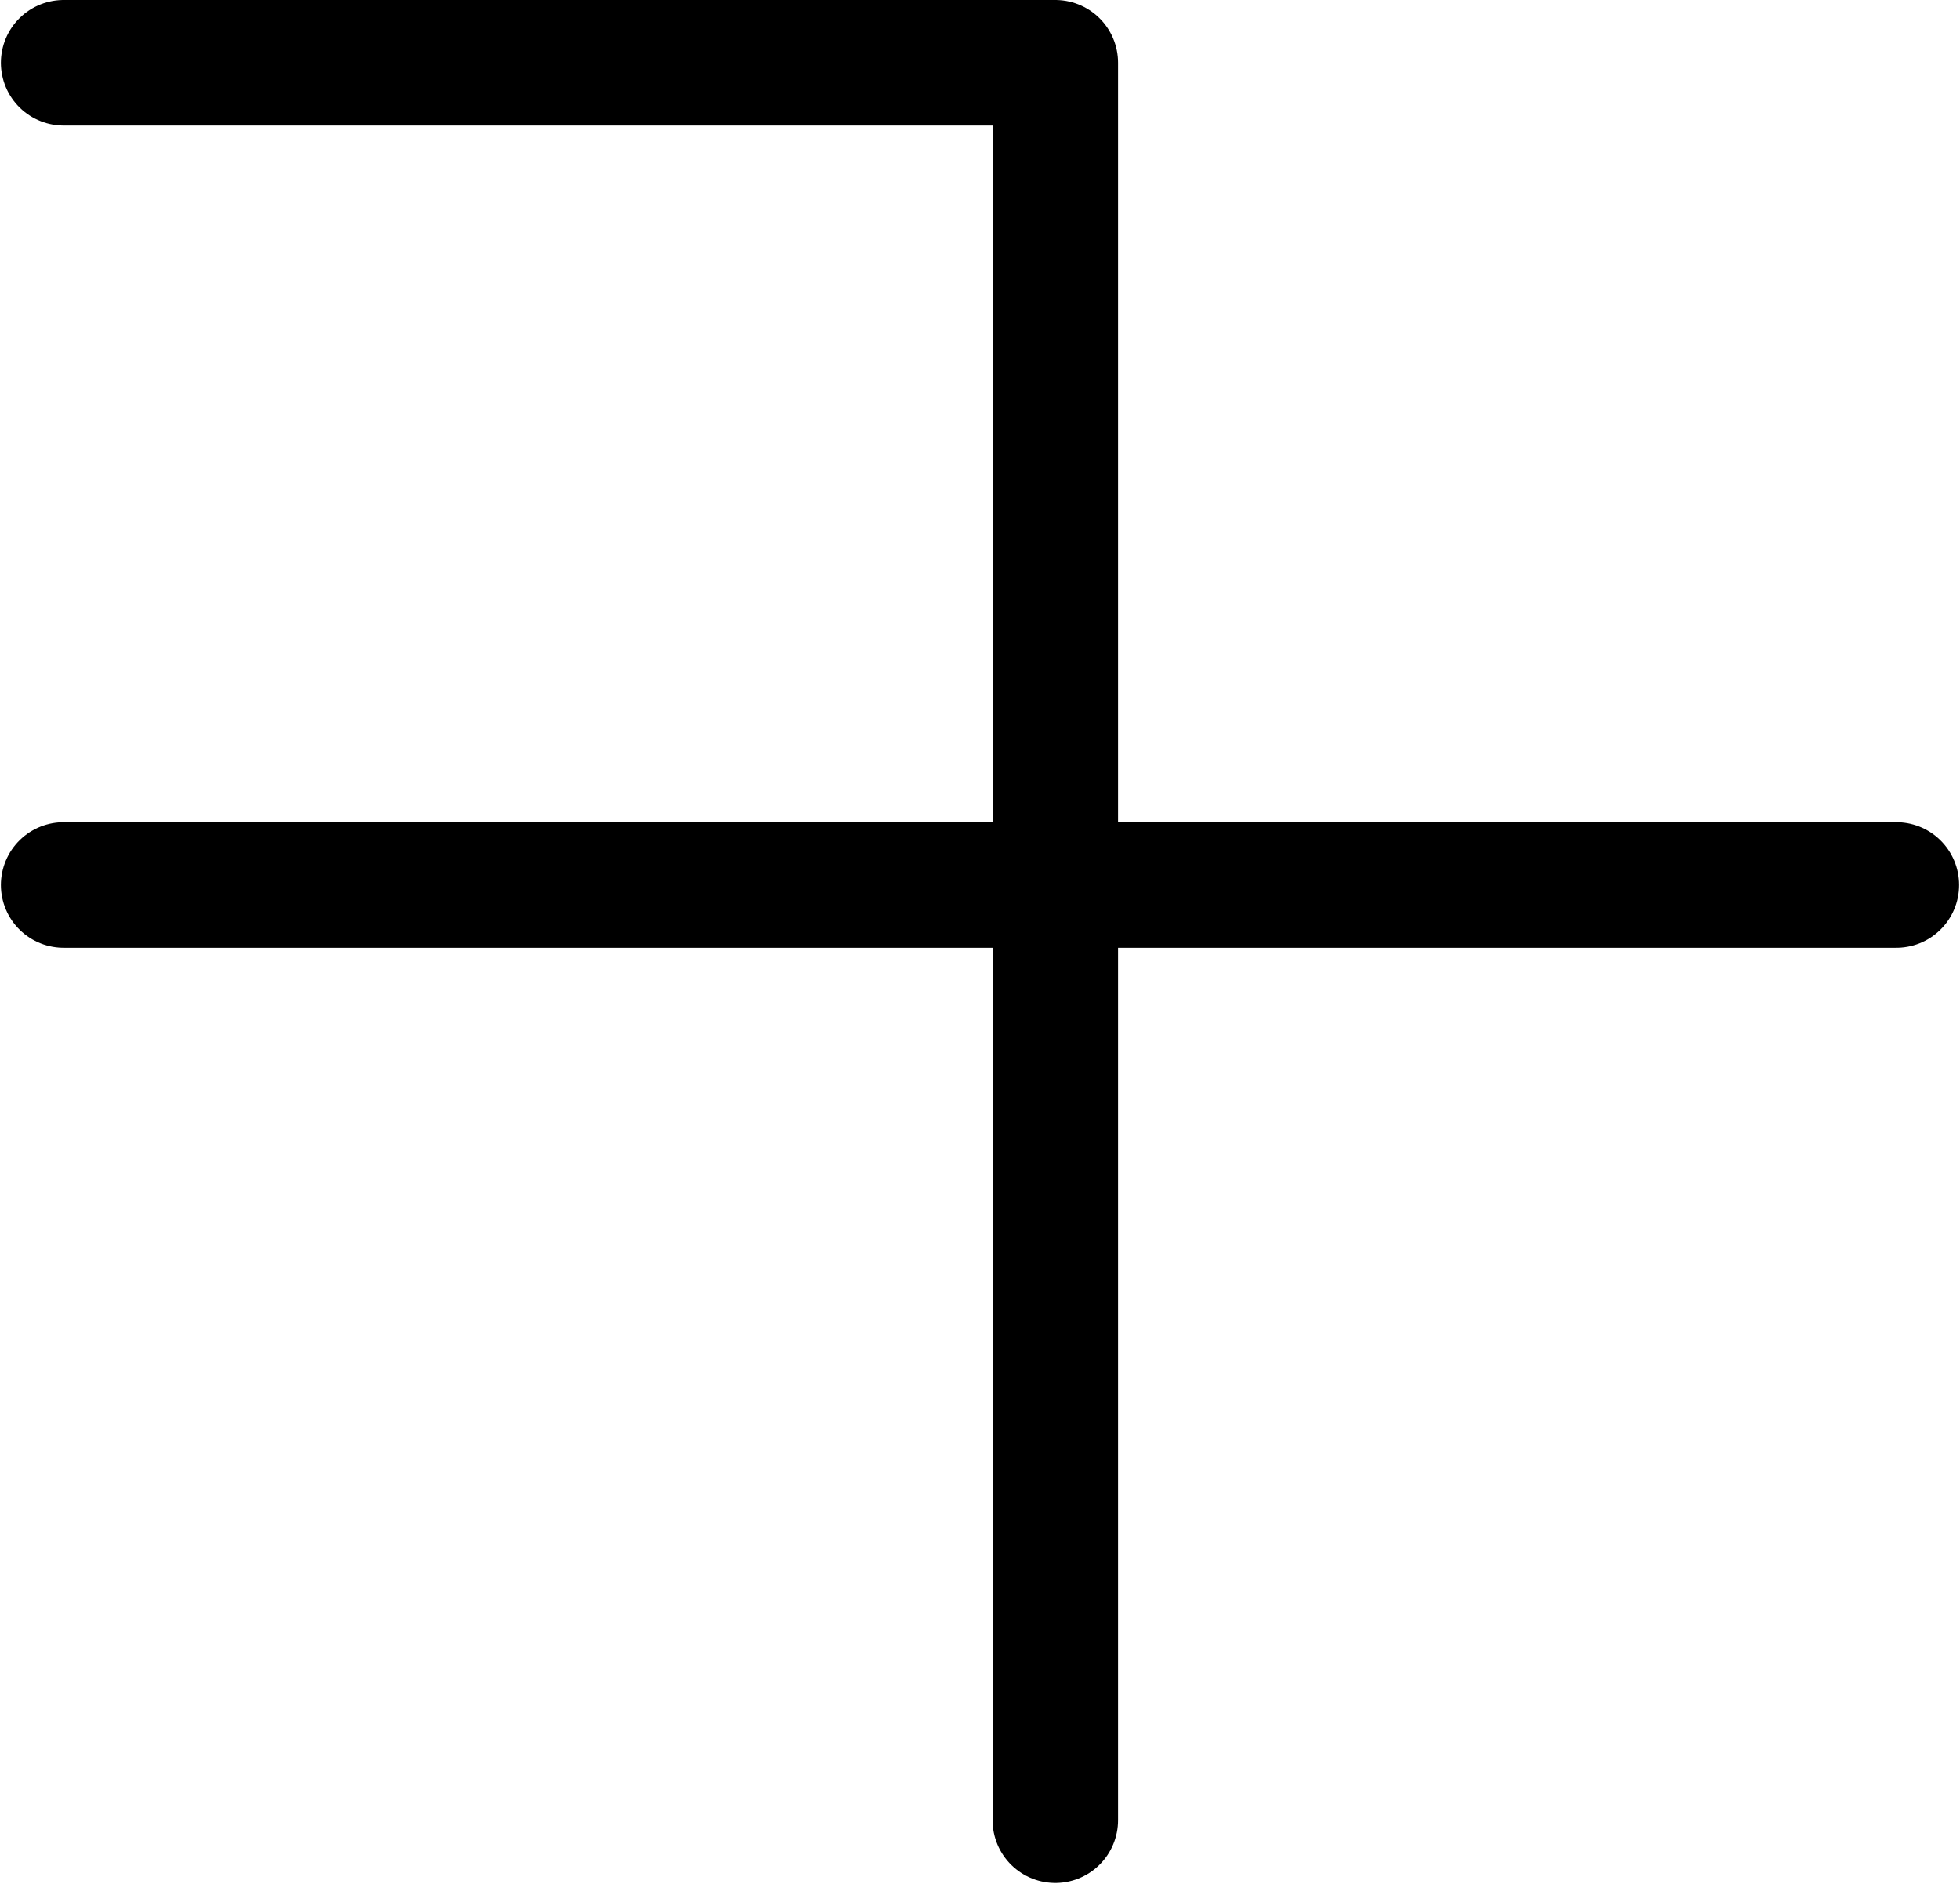 <?xml version="1.0" encoding="UTF-8"?>
<svg xmlns:foaf="http://xmlns.com/foaf/0.1/" xmlns:svg="http://www.w3.org/2000/svg"
     xmlns:dc="http://purl.org/dc/elements/1.1/"
     xmlns:crm="http://www.cidoc-crm.org/cidoc-crm/"
     xmlns="http://www.w3.org/2000/svg"
     xmlns:sodipodi="http://sodipodi.sourceforge.net/DTD/sodipodi-0.dtd"
     xmlns:cc="http://creativecommons.org/ns#"
     xmlns:inkscape="http://www.inkscape.org/namespaces/inkscape"
     xmlns:nmo="http://nomisma.org/ontology#"
     xmlns:rdf="http://www.w3.org/1999/02/22-rdf-syntax-ns#"
     id="Export"
     viewBox="0 0 312.285 300.143"
     version="1.1"
     sodipodi:docname="monogram.kharoshthi.112.svg"
     width="312.285"
     height="300.143"
     inkscape:version="0.92.5 (2060ec1f9f, 2020-04-08)">
   <sodipodi:namedview pagecolor="#ffffff" bordercolor="#666666" borderopacity="1"
                       objecttolerance="10"
                       gridtolerance="10"
                       guidetolerance="10"
                       inkscape:pageopacity="0"
                       inkscape:pageshadow="2"
                       inkscape:window-width="640"
                       inkscape:window-height="480"
                       id="namedview13"
                       showgrid="false"
                       inkscape:zoom="0.44277674"
                       inkscape:cx="141.64242"
                       inkscape:cy="155.64242"
                       inkscape:window-x="88"
                       inkscape:window-y="27"
                       inkscape:window-maximized="0"
                       inkscape:current-layer="Export"/>
   <defs id="defs4">
      <style id="style2">.cls-1{fill:none;stroke:#000;stroke-linecap:round;stroke-linejoin:round;stroke-width:20px;}</style>
   </defs>
   <title property="dc:title">Monogram 450</title>
   <desc proprety="dc:description">Monogram 450 published by Nomisma.org. See matching URIs and bibliographic references for further information about the usage of this symbol on coinage.</desc>
   <polyline class="cls-1" points="135 132 293 132 293 412" id="polyline8"
             style="fill:none;stroke:#000000;stroke-width:20px;stroke-linecap:round;stroke-linejoin:round"
             transform="translate(-124.858,-121.999)"/>
   <line class="cls-1" x1="10.142" y1="141.001" x2="302.142" y2="141.001"
         id="line10"
         style="fill:none;stroke:#000000;stroke-width:20px;stroke-linecap:round;stroke-linejoin:round"/>
</svg>